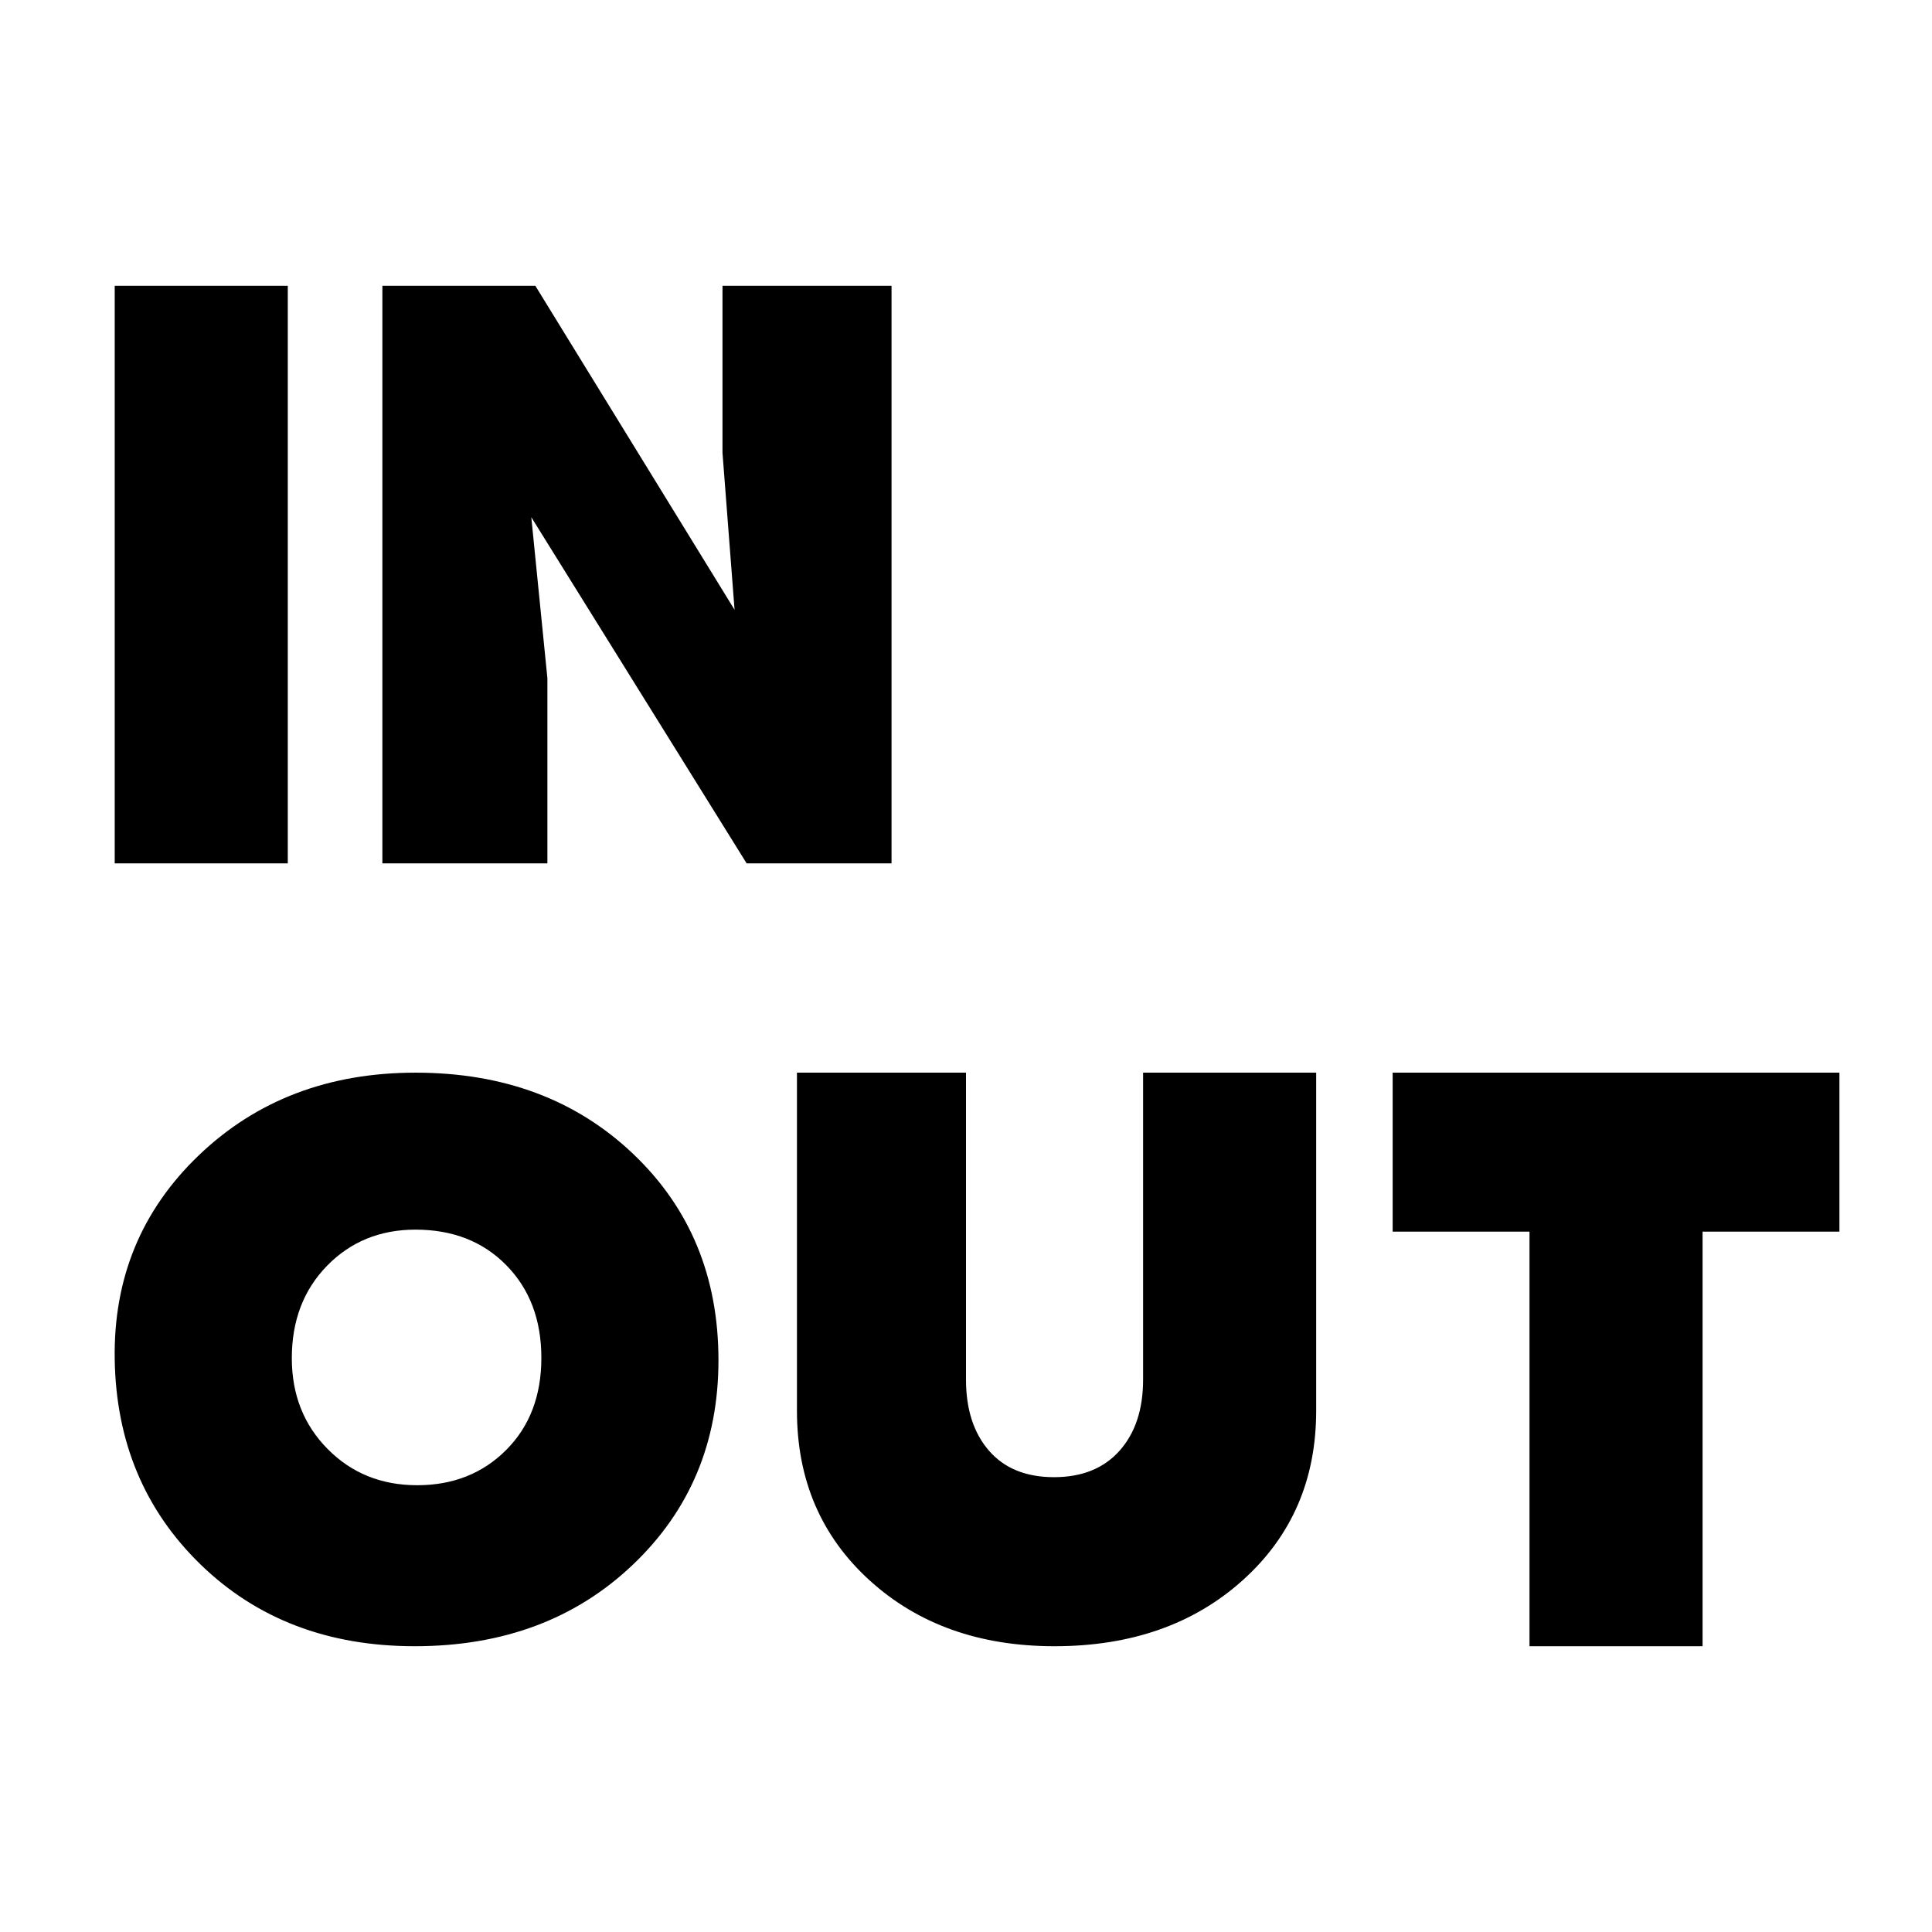 <svg xmlns="http://www.w3.org/2000/svg" height="24" viewBox="0 96 960 960" width="24"><path d="M206.1 914q-64.529 0-106.314-40.5Q58 833 57 771.5 56 711 98.857 670T206.5 629q65.643 0 108.071 40.329Q357 709.657 357 771.9q0 61.1-42.543 101.6Q271.914 914 206.1 914ZM57 525V238h86v287H57Zm150.304 309Q234 834 251.5 816.5 269 799 269 770.719t-17.376-46Q234.247 707 206.465 707q-26.407 0-43.936 17.938T145 770.876Q145 798 162.804 816q17.804 18 44.5 18ZM190 525V238h76l99 161-6-78v-83h84v287h-72L264 353l8 80v92h-82Zm333.952 389Q468 914 432 881.182T396 797V629h84v152.488q0 22.226 11.434 35.369Q502.869 830 523.734 830q20.866 0 32.566-13.143 11.7-13.143 11.7-35.369V629h86v168q0 51.364-36.467 84.182Q581.066 914 523.952 914ZM760 914V708h-68v-79h222v79h-68v206h-86Z"/></svg>